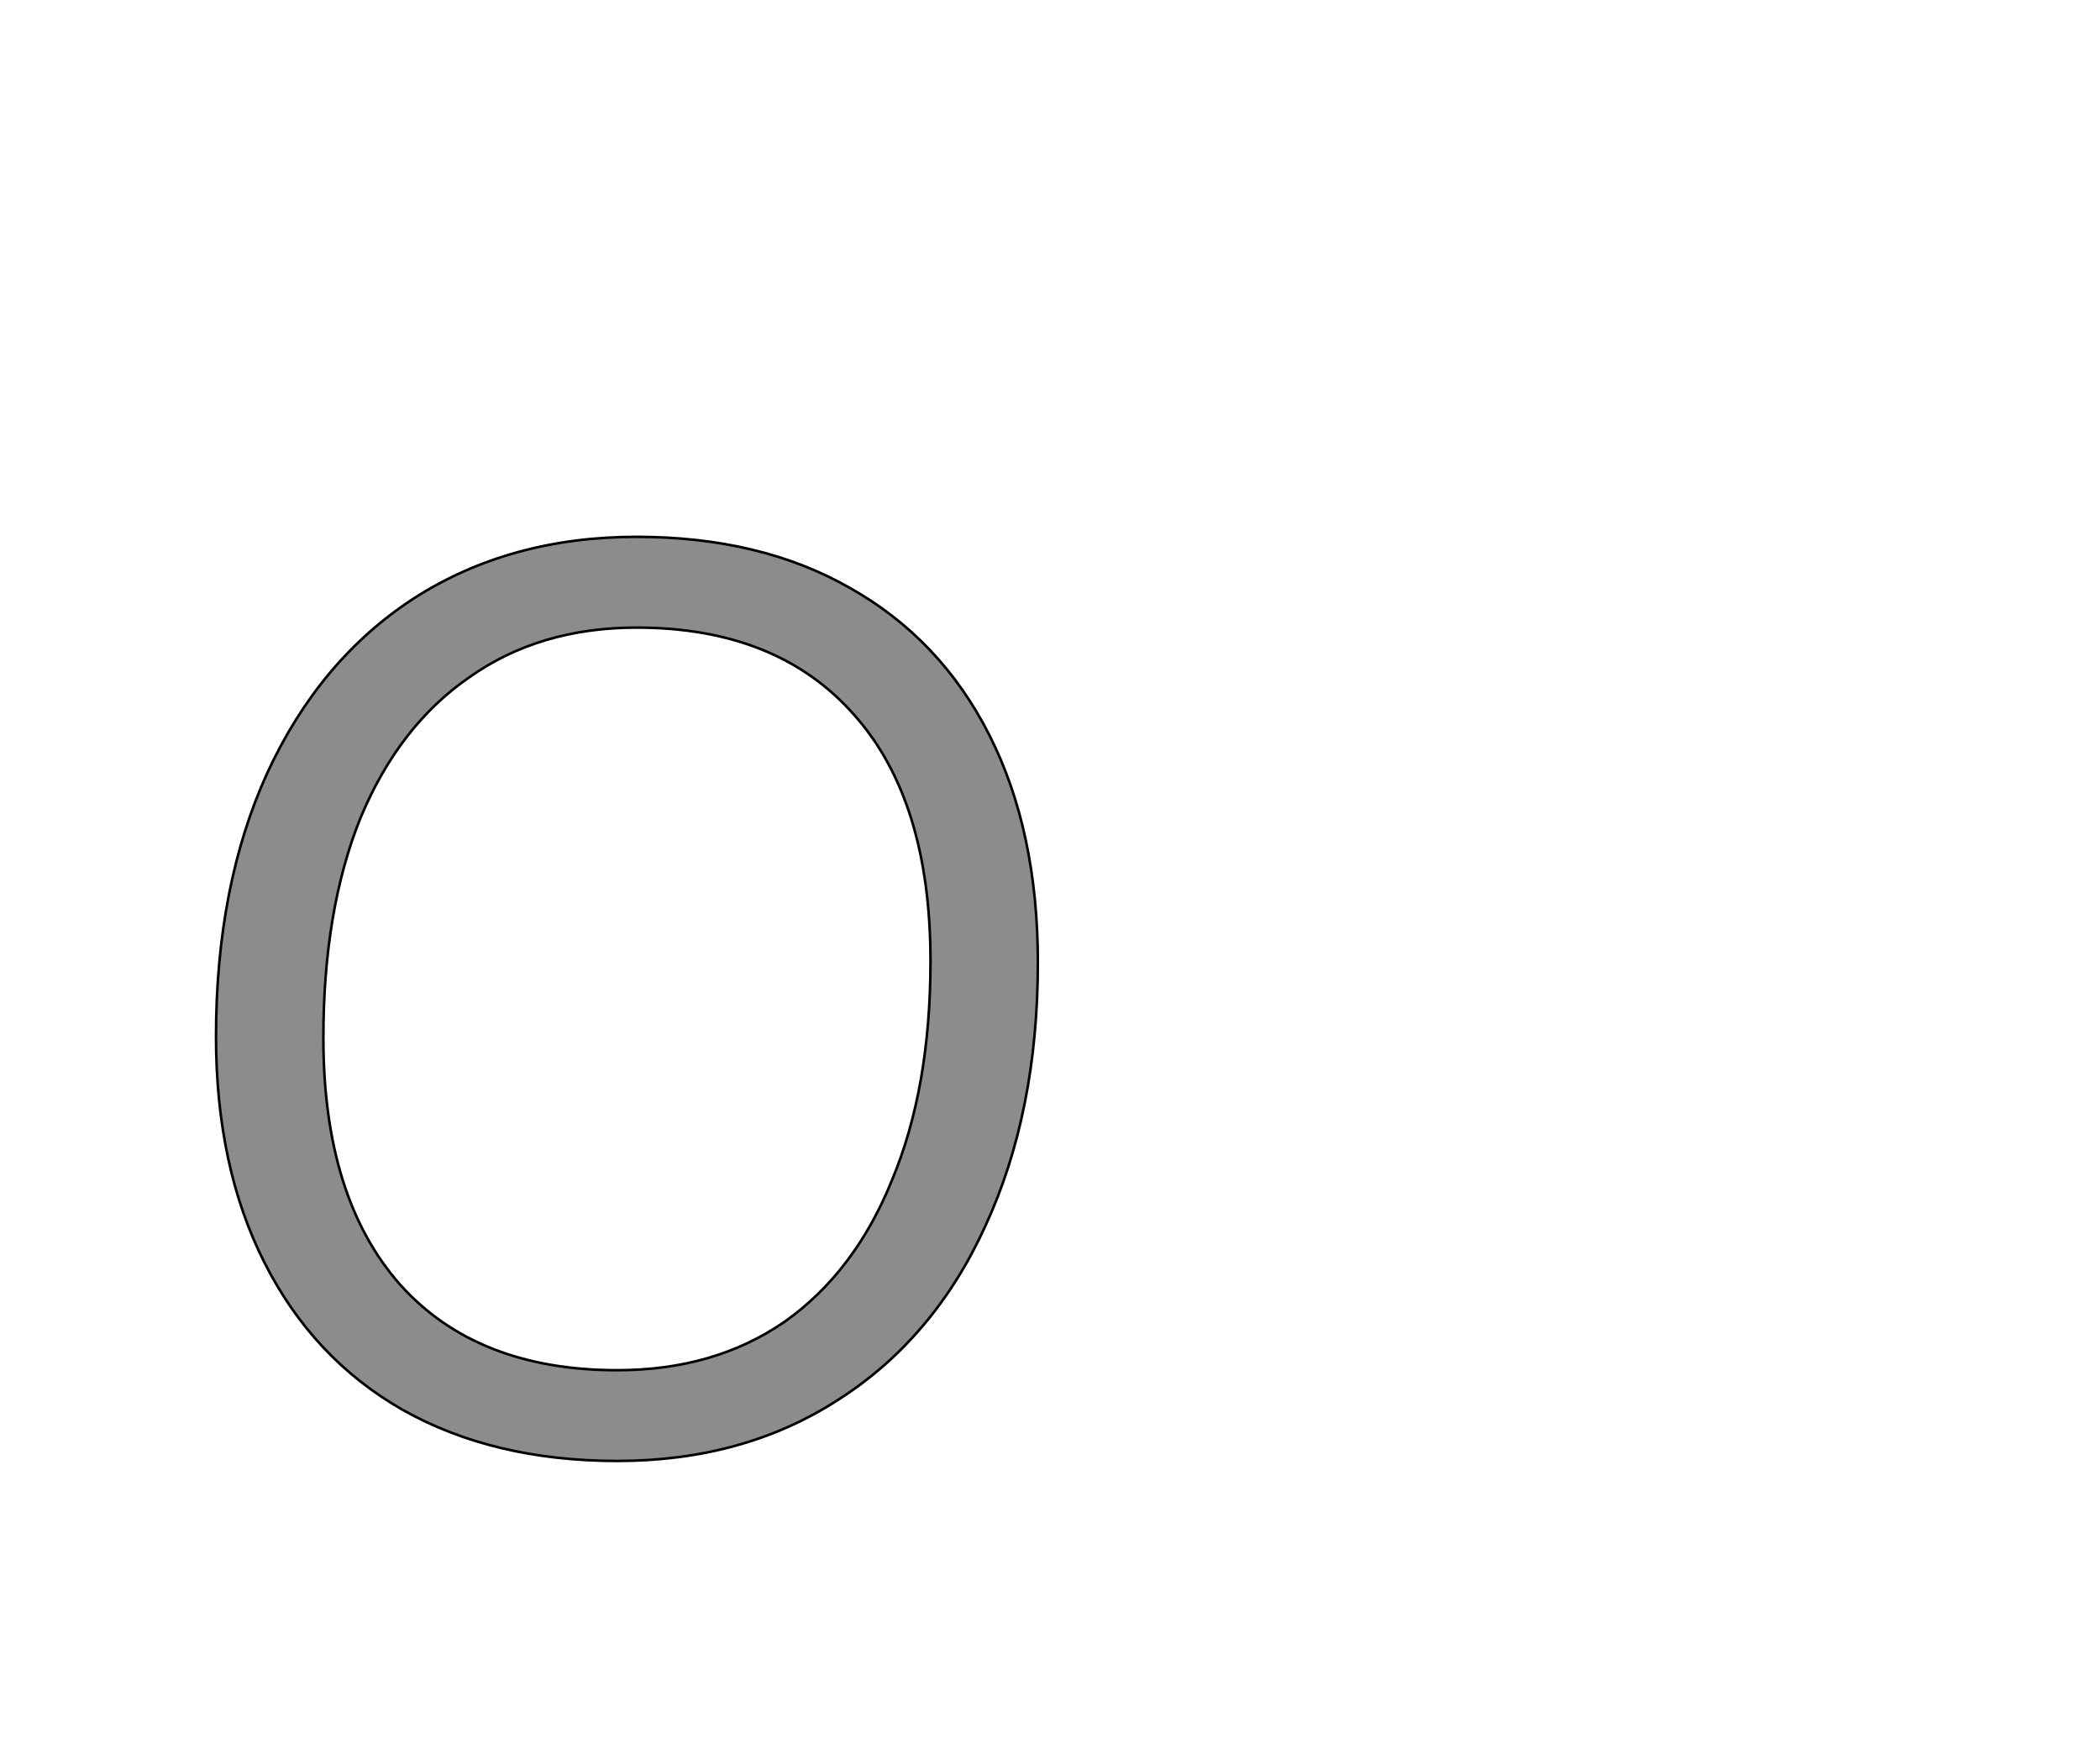 <!--
BEGIN METADATA

BBOX_X_MIN 69
BBOX_Y_MIN -9
BBOX_X_MAX 712
BBOX_Y_MAX 714
WIDTH 643
HEIGHT 723
H_BEARING_X 69
H_BEARING_Y 714
H_ADVANCE 764
V_BEARING_X -313
V_BEARING_Y 320
V_ADVANCE 1364
ORIGIN_X 0
ORIGIN_Y 0

END METADATA
-->

<svg width='1643px' height='1360px' xmlns='http://www.w3.org/2000/svg' version='1.1'>

 <!-- make sure glyph is visible within svg window -->
 <g fill-rule='nonzero'  transform='translate(100 1134)'>

  <!-- draw actual outline using lines and Bezier curves-->
  <path fill='black' stroke='black' fill-opacity='0.45'  stroke-width='2'  d='
 M 286,9
 M 215,-31
 Q 145,-71 107,-146
 Q 69,-221 69,-323
 Q 69,-441 109,-529
 Q 150,-618 224,-666
 Q 299,-714 398,-714
 Q 495,-714 565,-674
 Q 636,-634 674,-559
 Q 712,-484 712,-381
 Q 712,-264 671,-175
 Q 631,-87 556,-39
 Q 482,9 383,9
 Q 286,9 215,-31
 Z

 M 459,-62
 M 514,-100
 Q 569,-139 598,-211
 Q 628,-283 628,-382
 Q 628,-508 568,-575
 Q 508,-643 398,-643
 Q 322,-643 267,-604
 Q 212,-566 182,-494
 Q 153,-422 153,-322
 Q 153,-197 213,-129
 Q 273,-62 383,-62
 Q 459,-62 514,-100
 Z

  '/>
 </g>
</svg>
